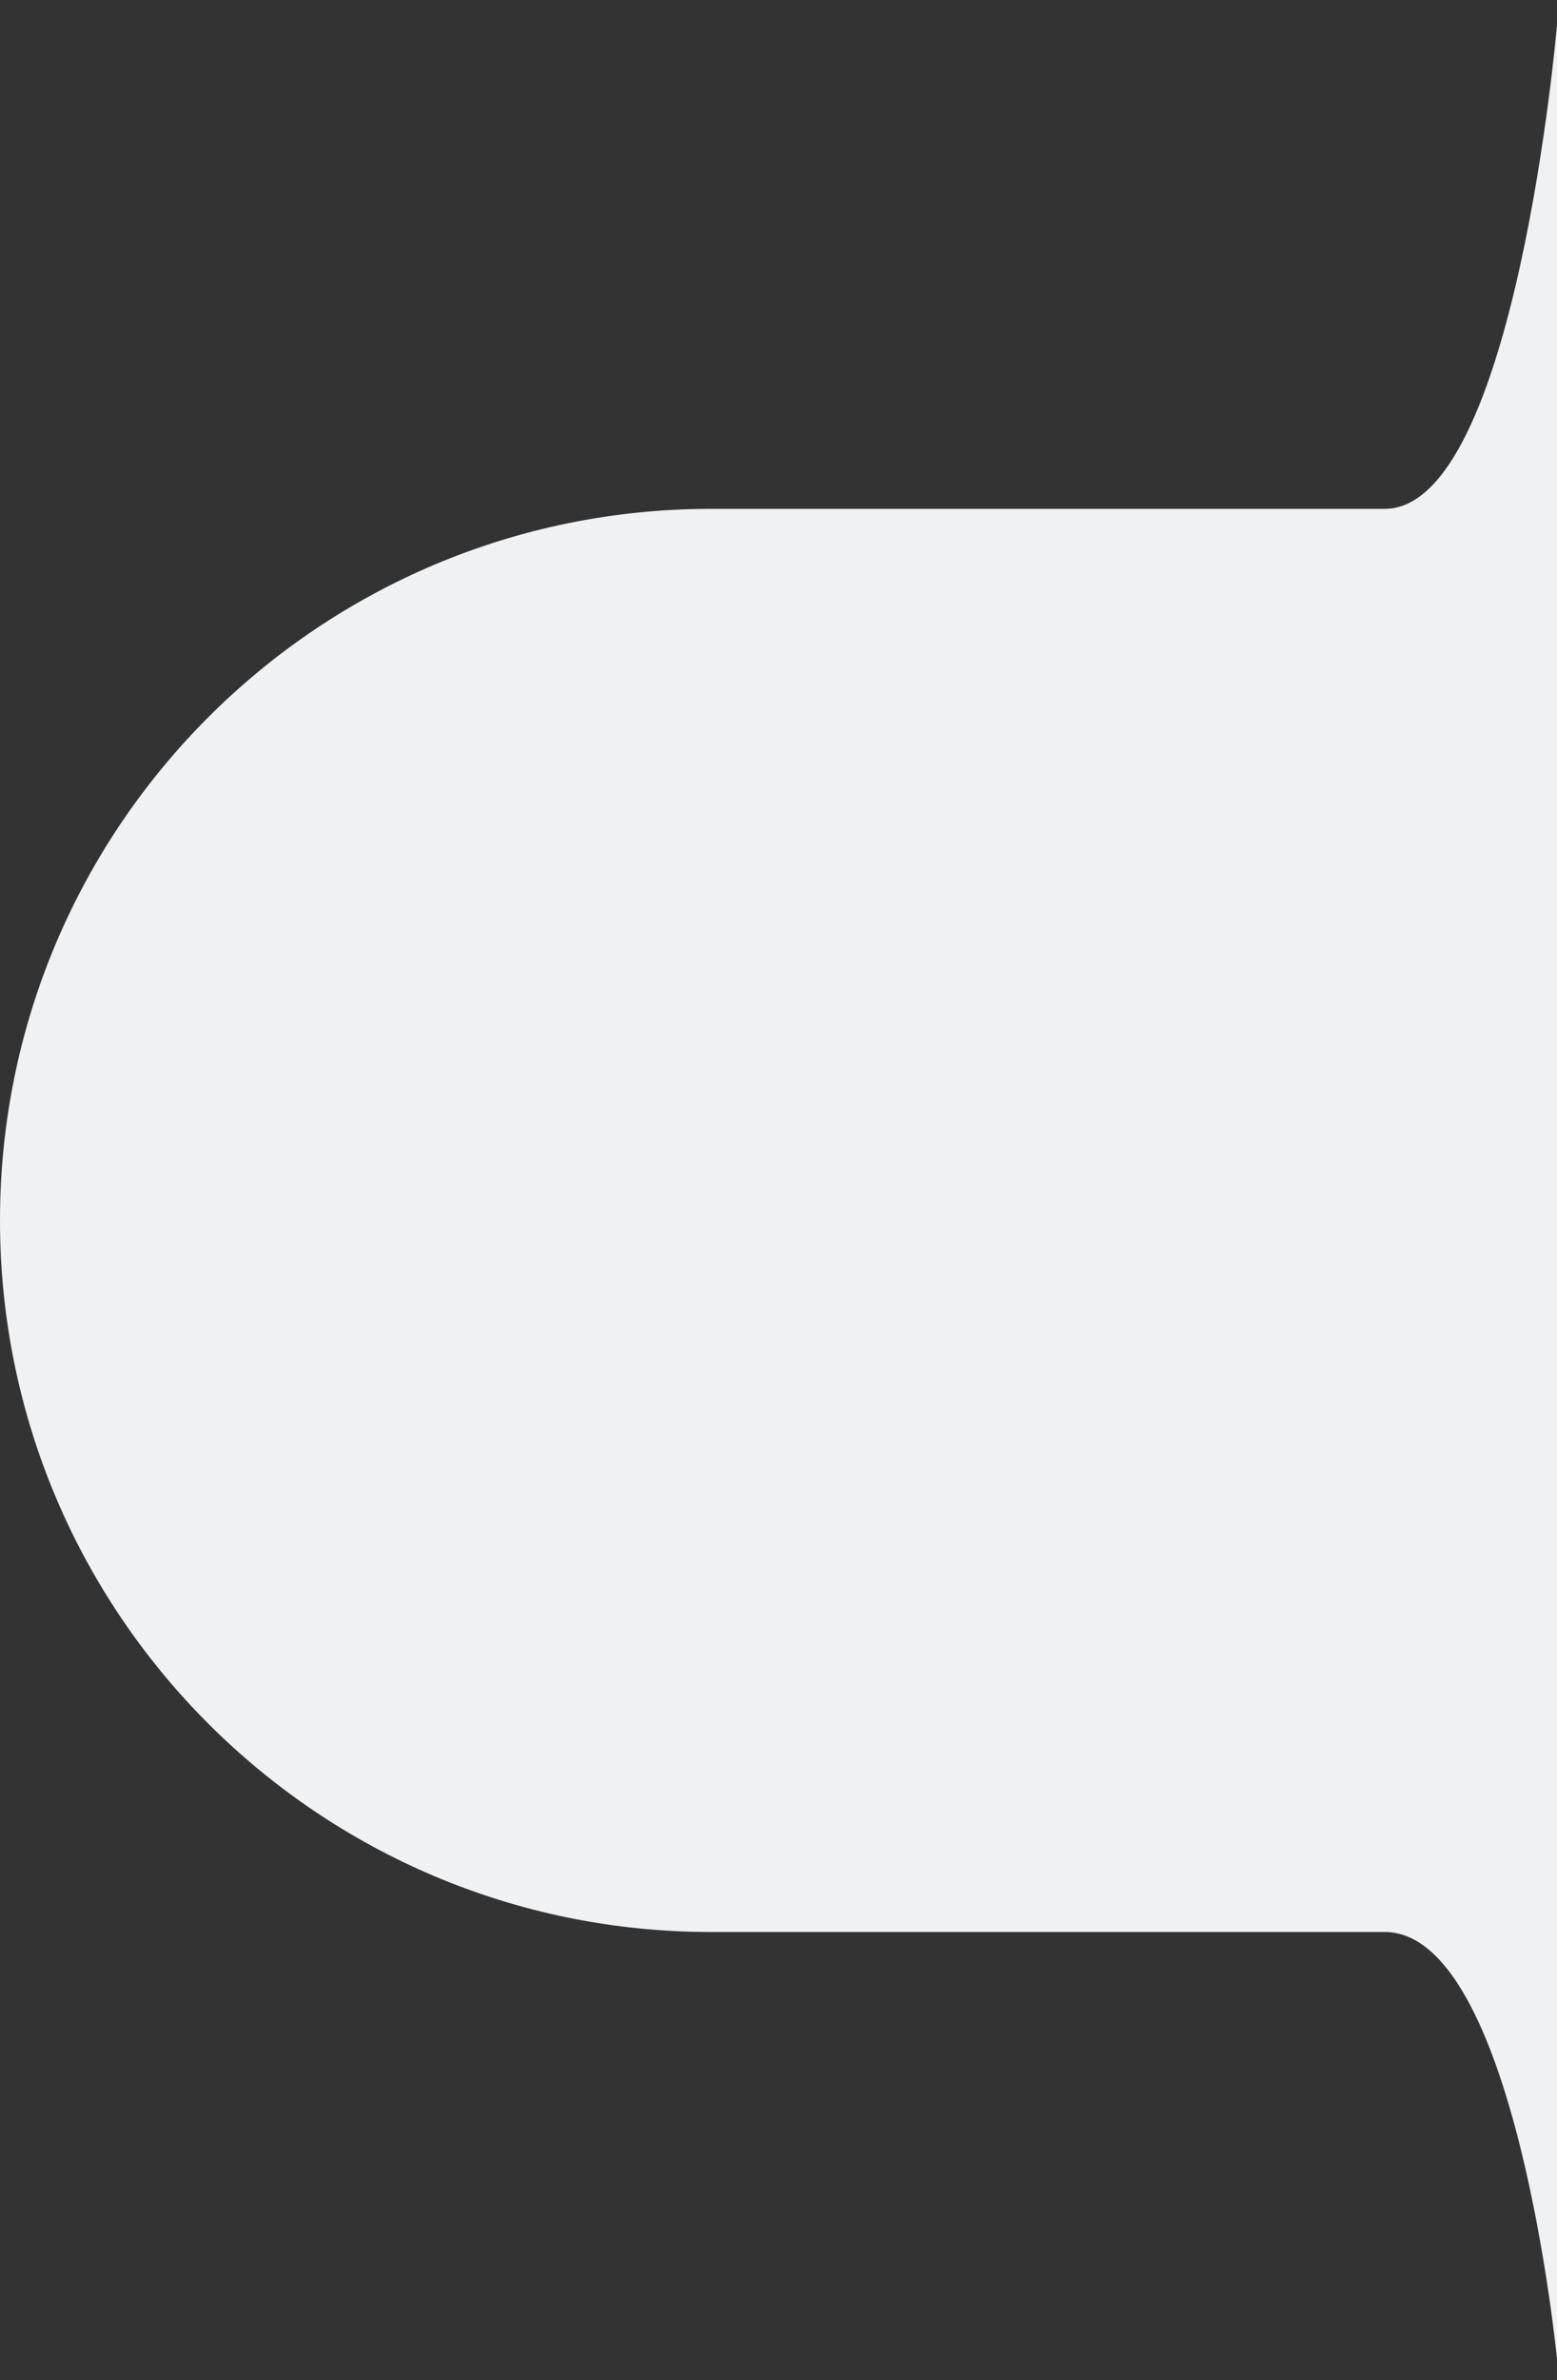 <svg width="55" height="84" viewBox="0 0 55 84" fill="none" xmlns="http://www.w3.org/2000/svg">
<rect x="0" y="0" width="55" height="84" fill="#333333" stroke="none"/>
<path d="M48.912 17.959H25.113C11.244 17.959 0 29.203 0 43.072C0 56.942 11.244 68.185 25.113 68.185H48.912C53.531 68.185 55 83.253 55 83.253V68.185V0.882C55 0.882 53.531 17.959 48.912 17.959Z" fill="#F0F1F3"/>
</svg>
